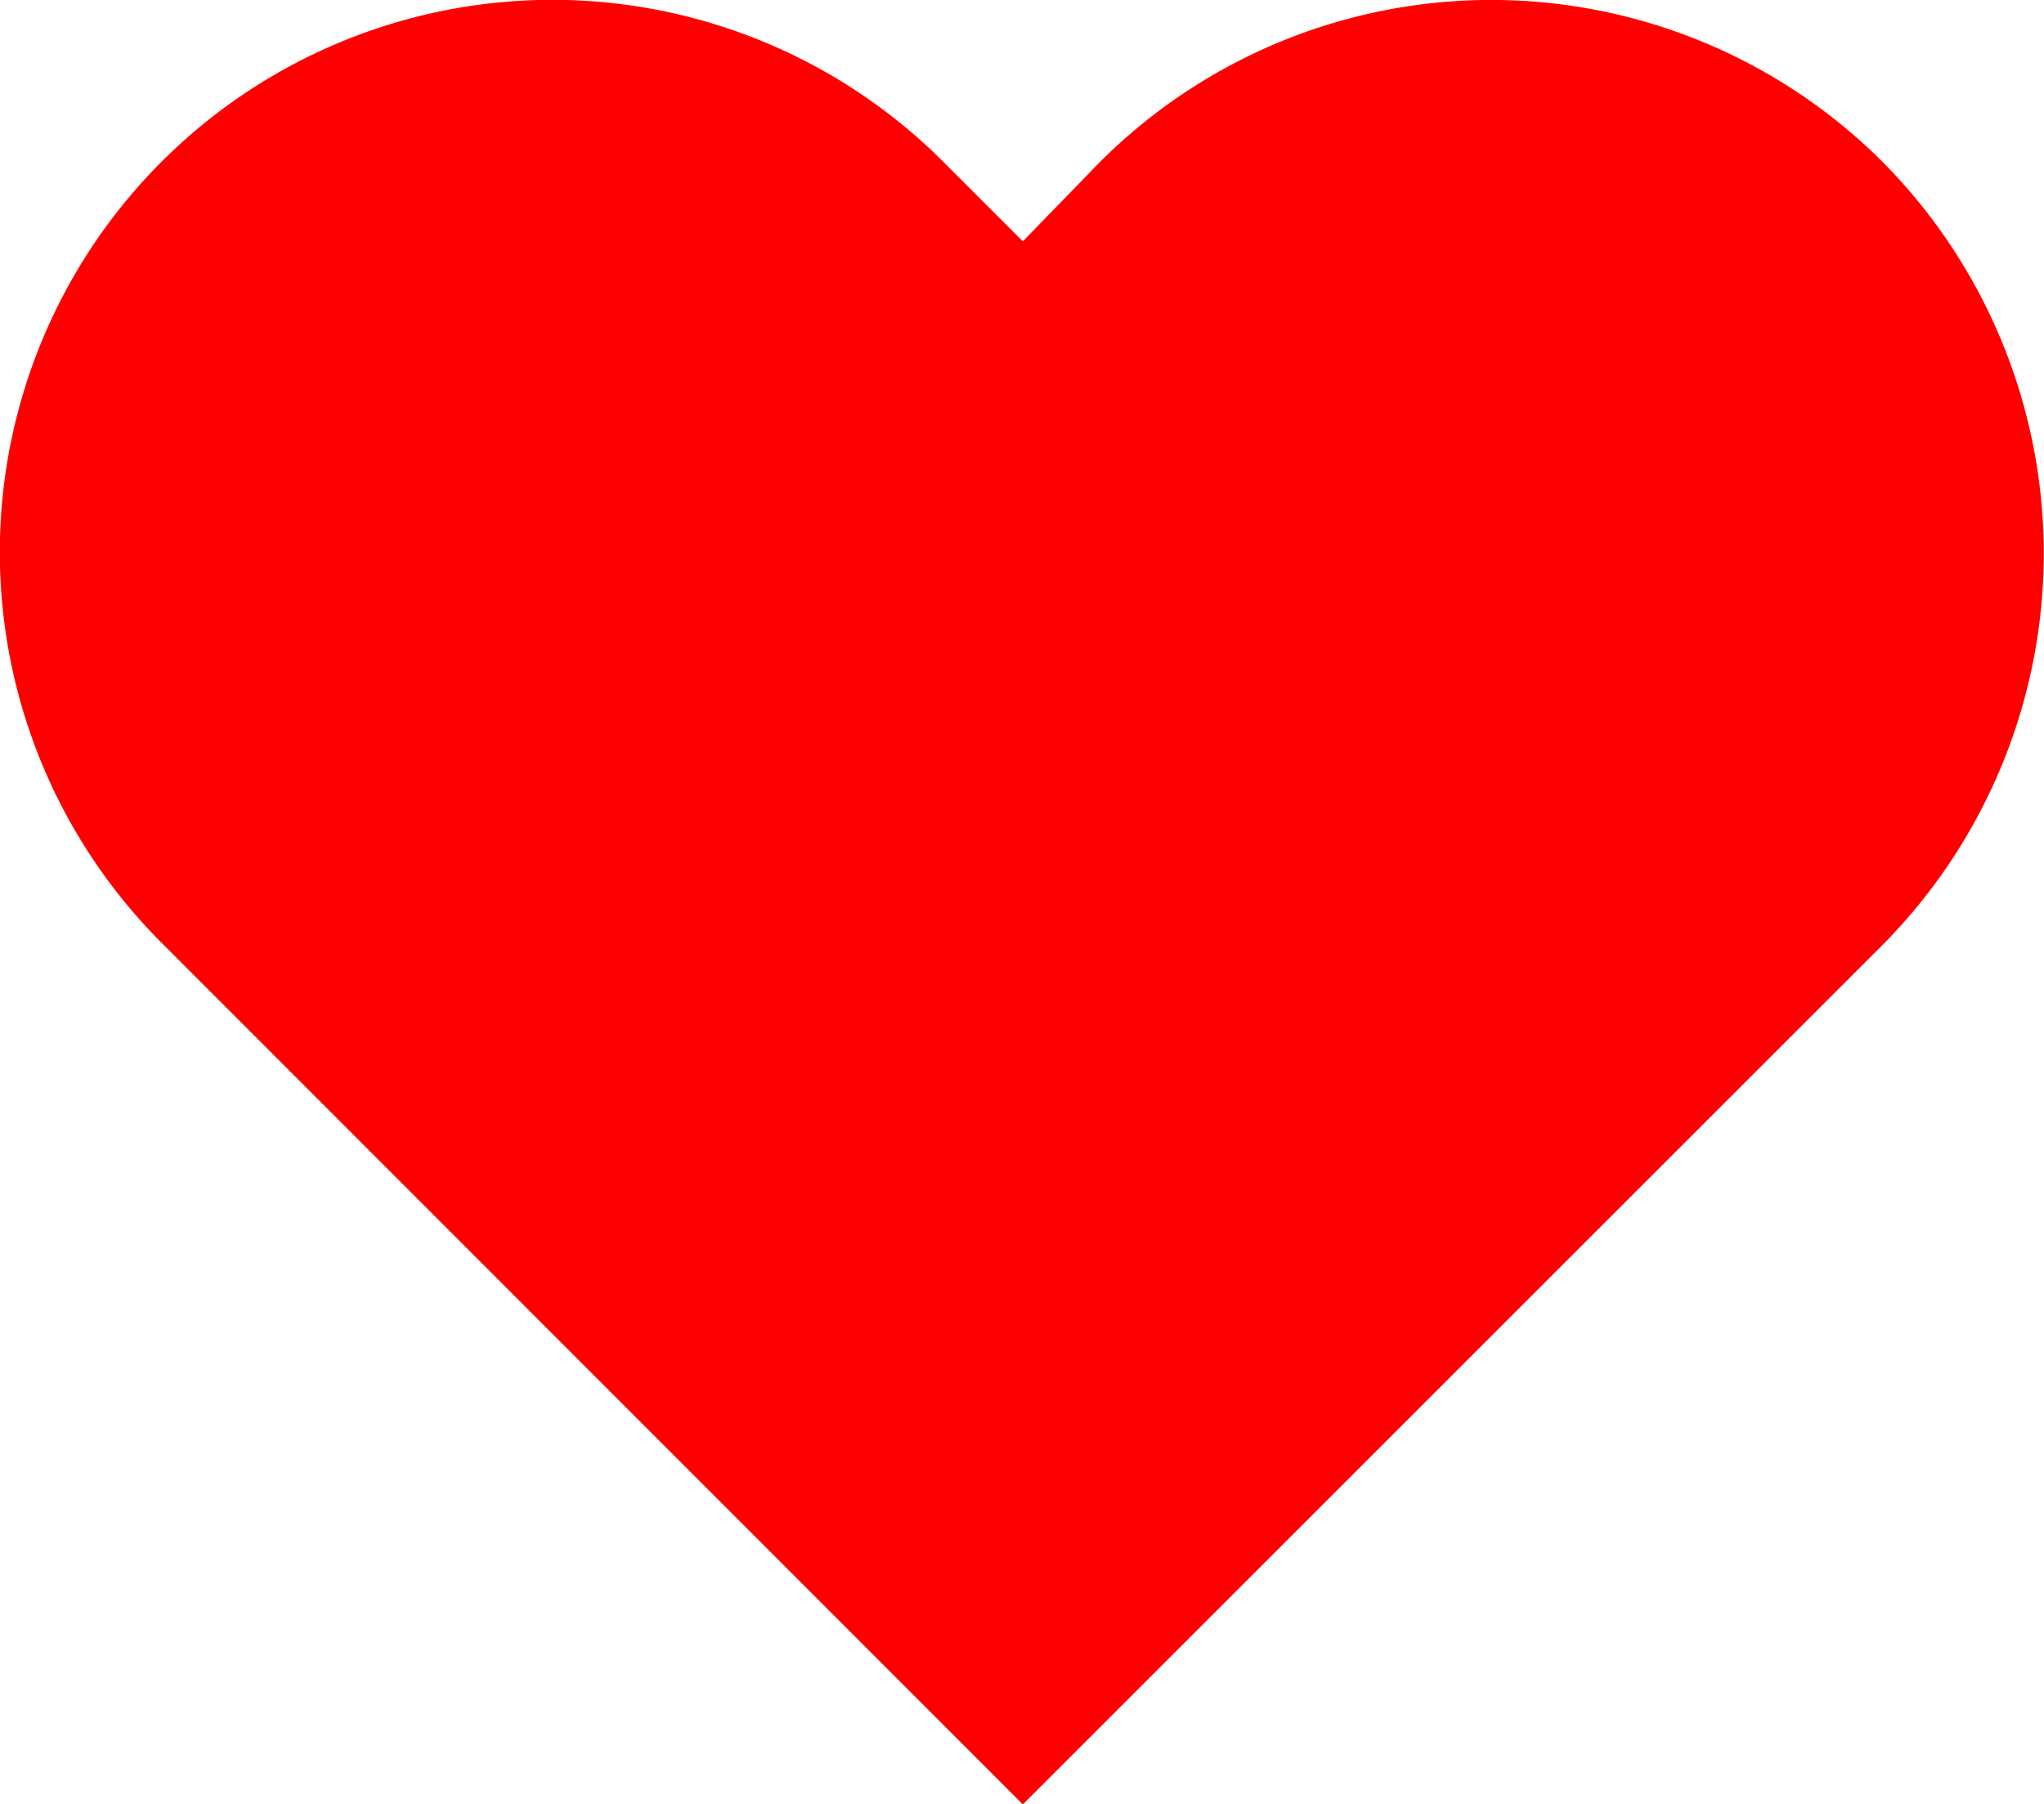 <svg xmlns="http://www.w3.org/2000/svg" width="36.41" height="32.15" viewBox="0 0 36.41 32.15">
  <defs>
    <style>
      .\33 9e83387-b87a-4dbe-bbae-0de6935605de {
        fill: red;
      }
    </style>
  </defs>
  <title>Ресурс 44</title>
  <g id="9fb402fa-f130-4a9f-9c5b-3aebc9831bd9" data-name="Слой 2">
    <g id="52351811-a181-43ce-b44e-78018564c4bb" data-name="Layer 2">
      <path class="39e83387-b87a-4dbe-bbae-0de6935605de" d="M33.53,2.88a9.86,9.86,0,0,0-13.93,0L18.22,4.3,16.8,2.88h0A9.84,9.84,0,0,0,2.88,16.8h0L18.22,32.15,33.57,16.8h0A9.91,9.91,0,0,0,33.53,2.88Z"/>
    </g>
  </g>
</svg>
